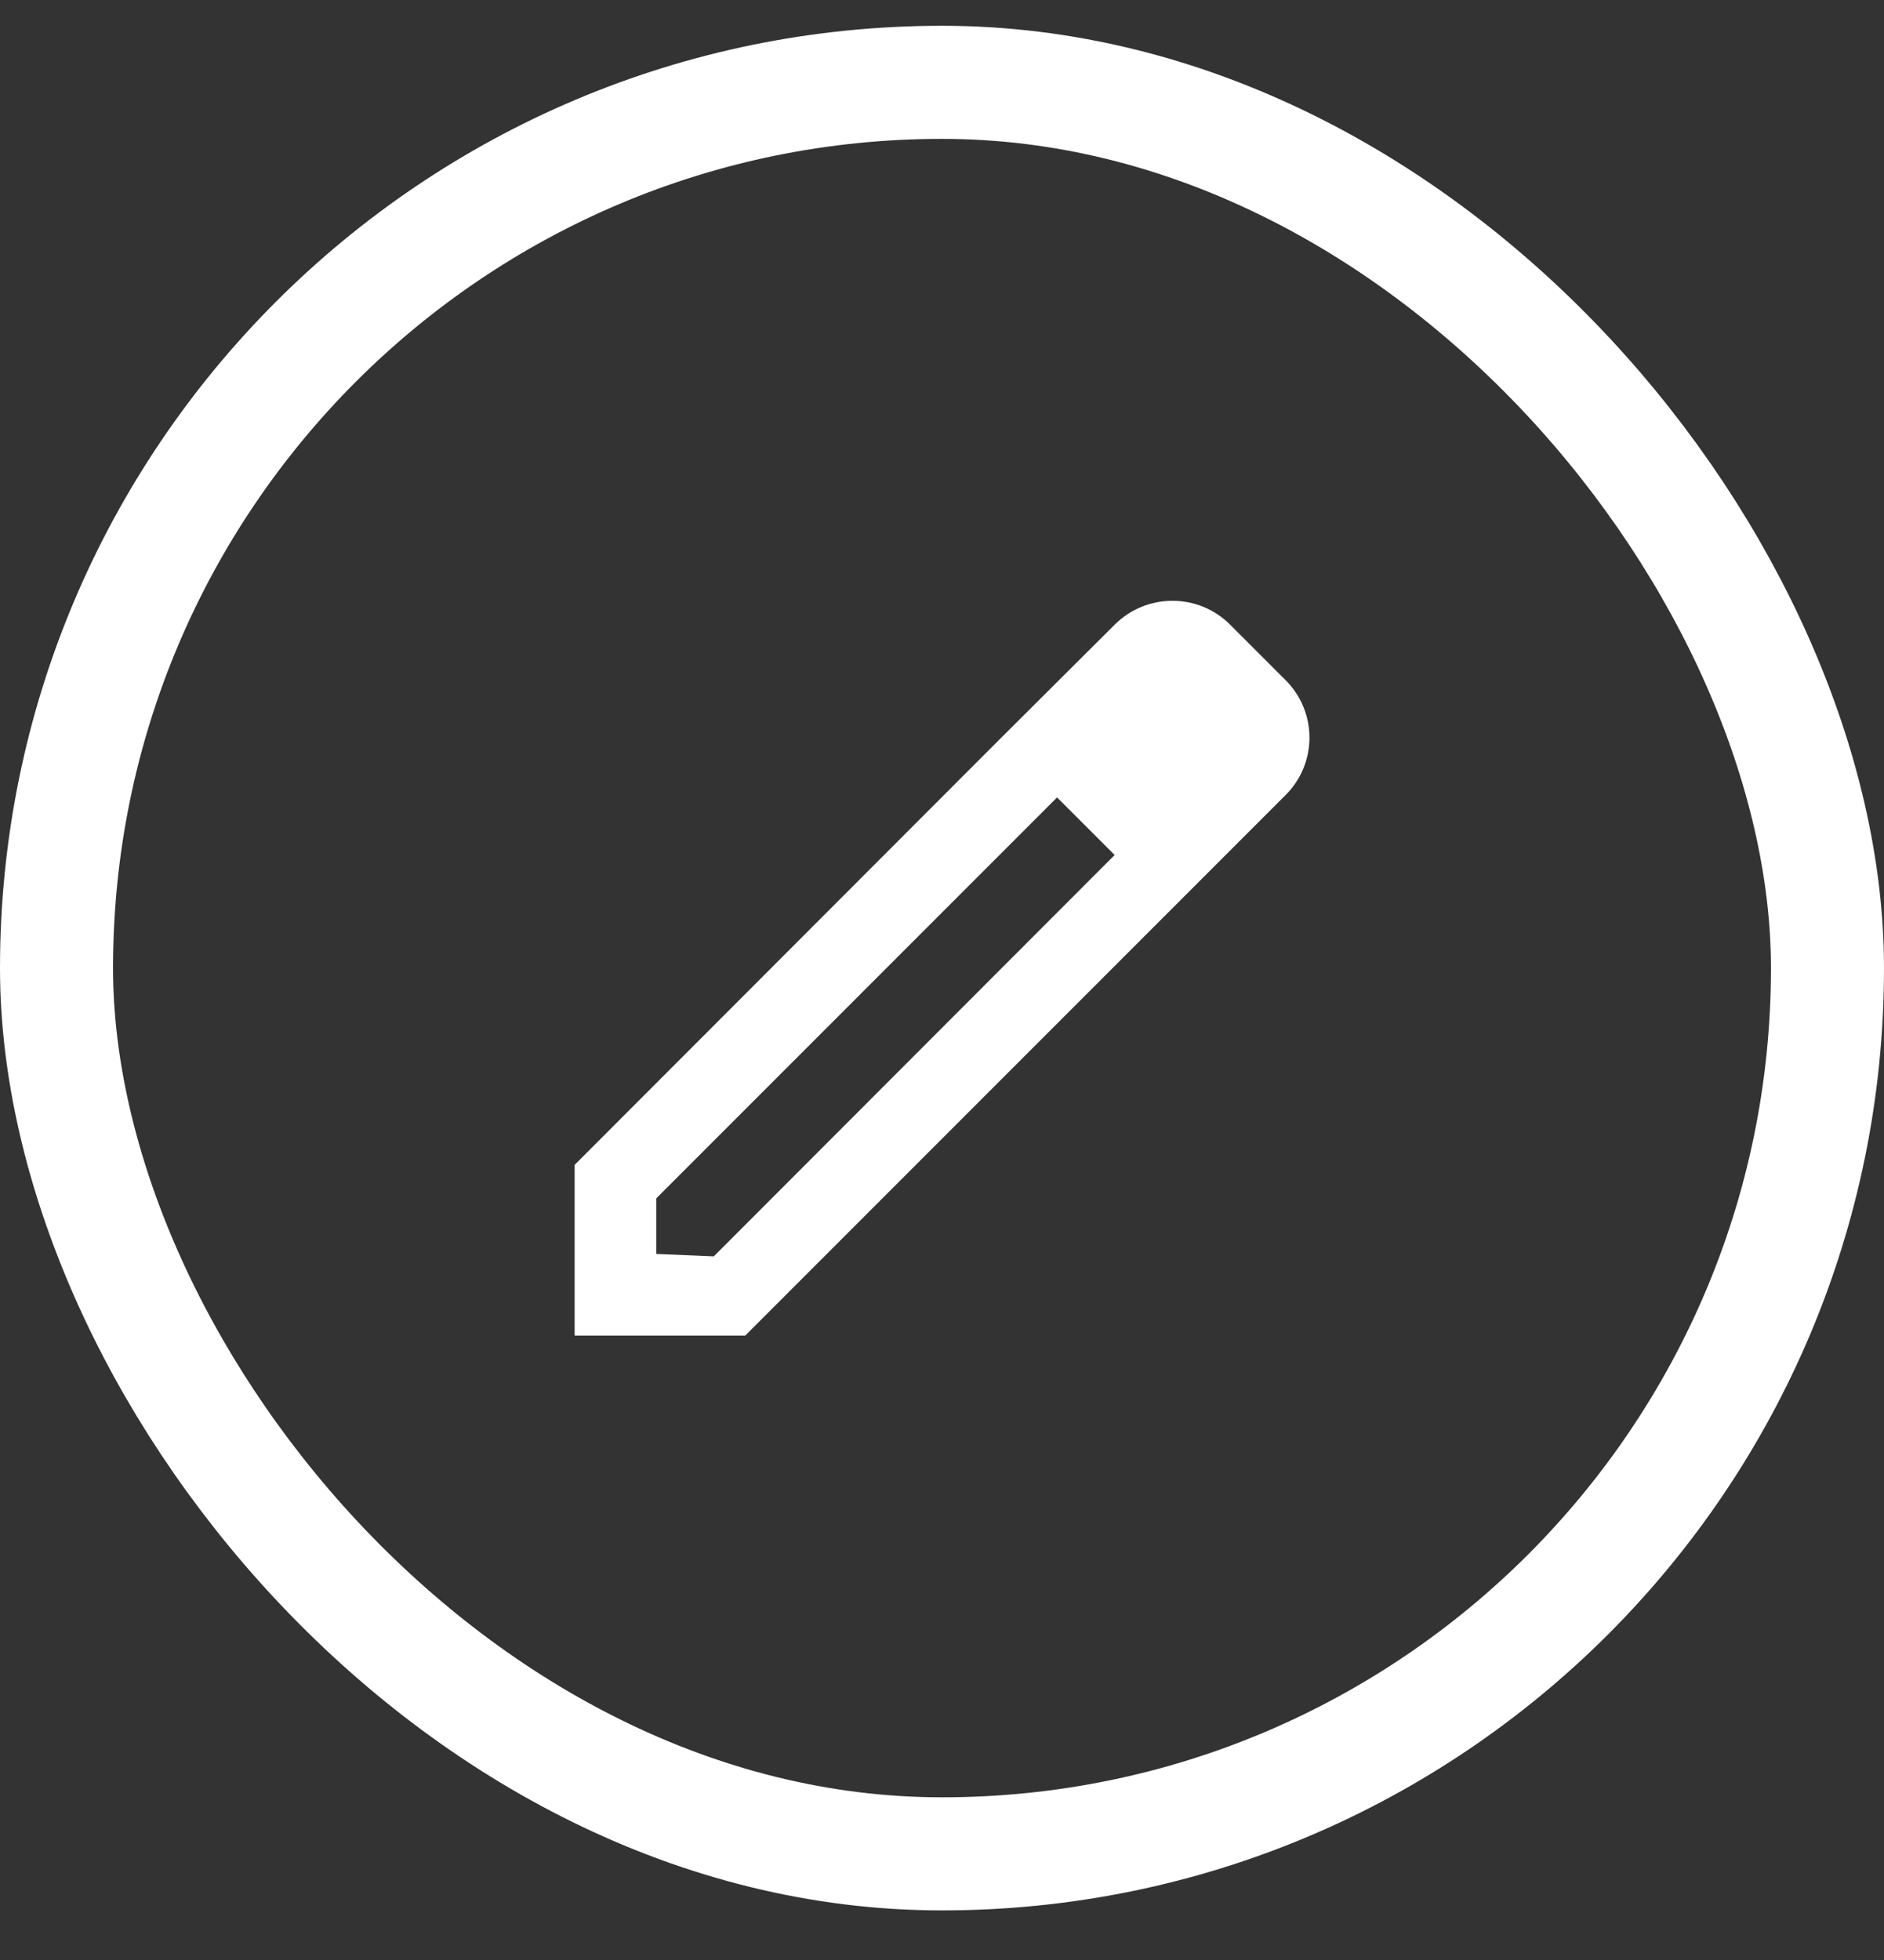 <svg width="25" height="26" viewBox="0 0 25 26" fill="none" xmlns="http://www.w3.org/2000/svg">
<rect x="0" y="0" width="25" height="26" fill="#333333" stroke="none"/>
<path fill-rule="evenodd" clip-rule="evenodd" d="M16.324 8.287L17.055 9.018C17.483 9.441 17.483 10.129 17.055 10.551L9.889 17.717H7.625V15.453L13.258 9.814L14.791 8.287C15.214 7.864 15.902 7.864 16.324 8.287ZM8.708 16.634L9.472 16.666L14.791 11.342L14.027 10.578L8.708 15.897V16.634Z" fill="white"/>
<rect x="0.75" y="1.092" width="23.5" height="23.5" rx="11.75" stroke="white" stroke-width="1.5"/>
</svg>
